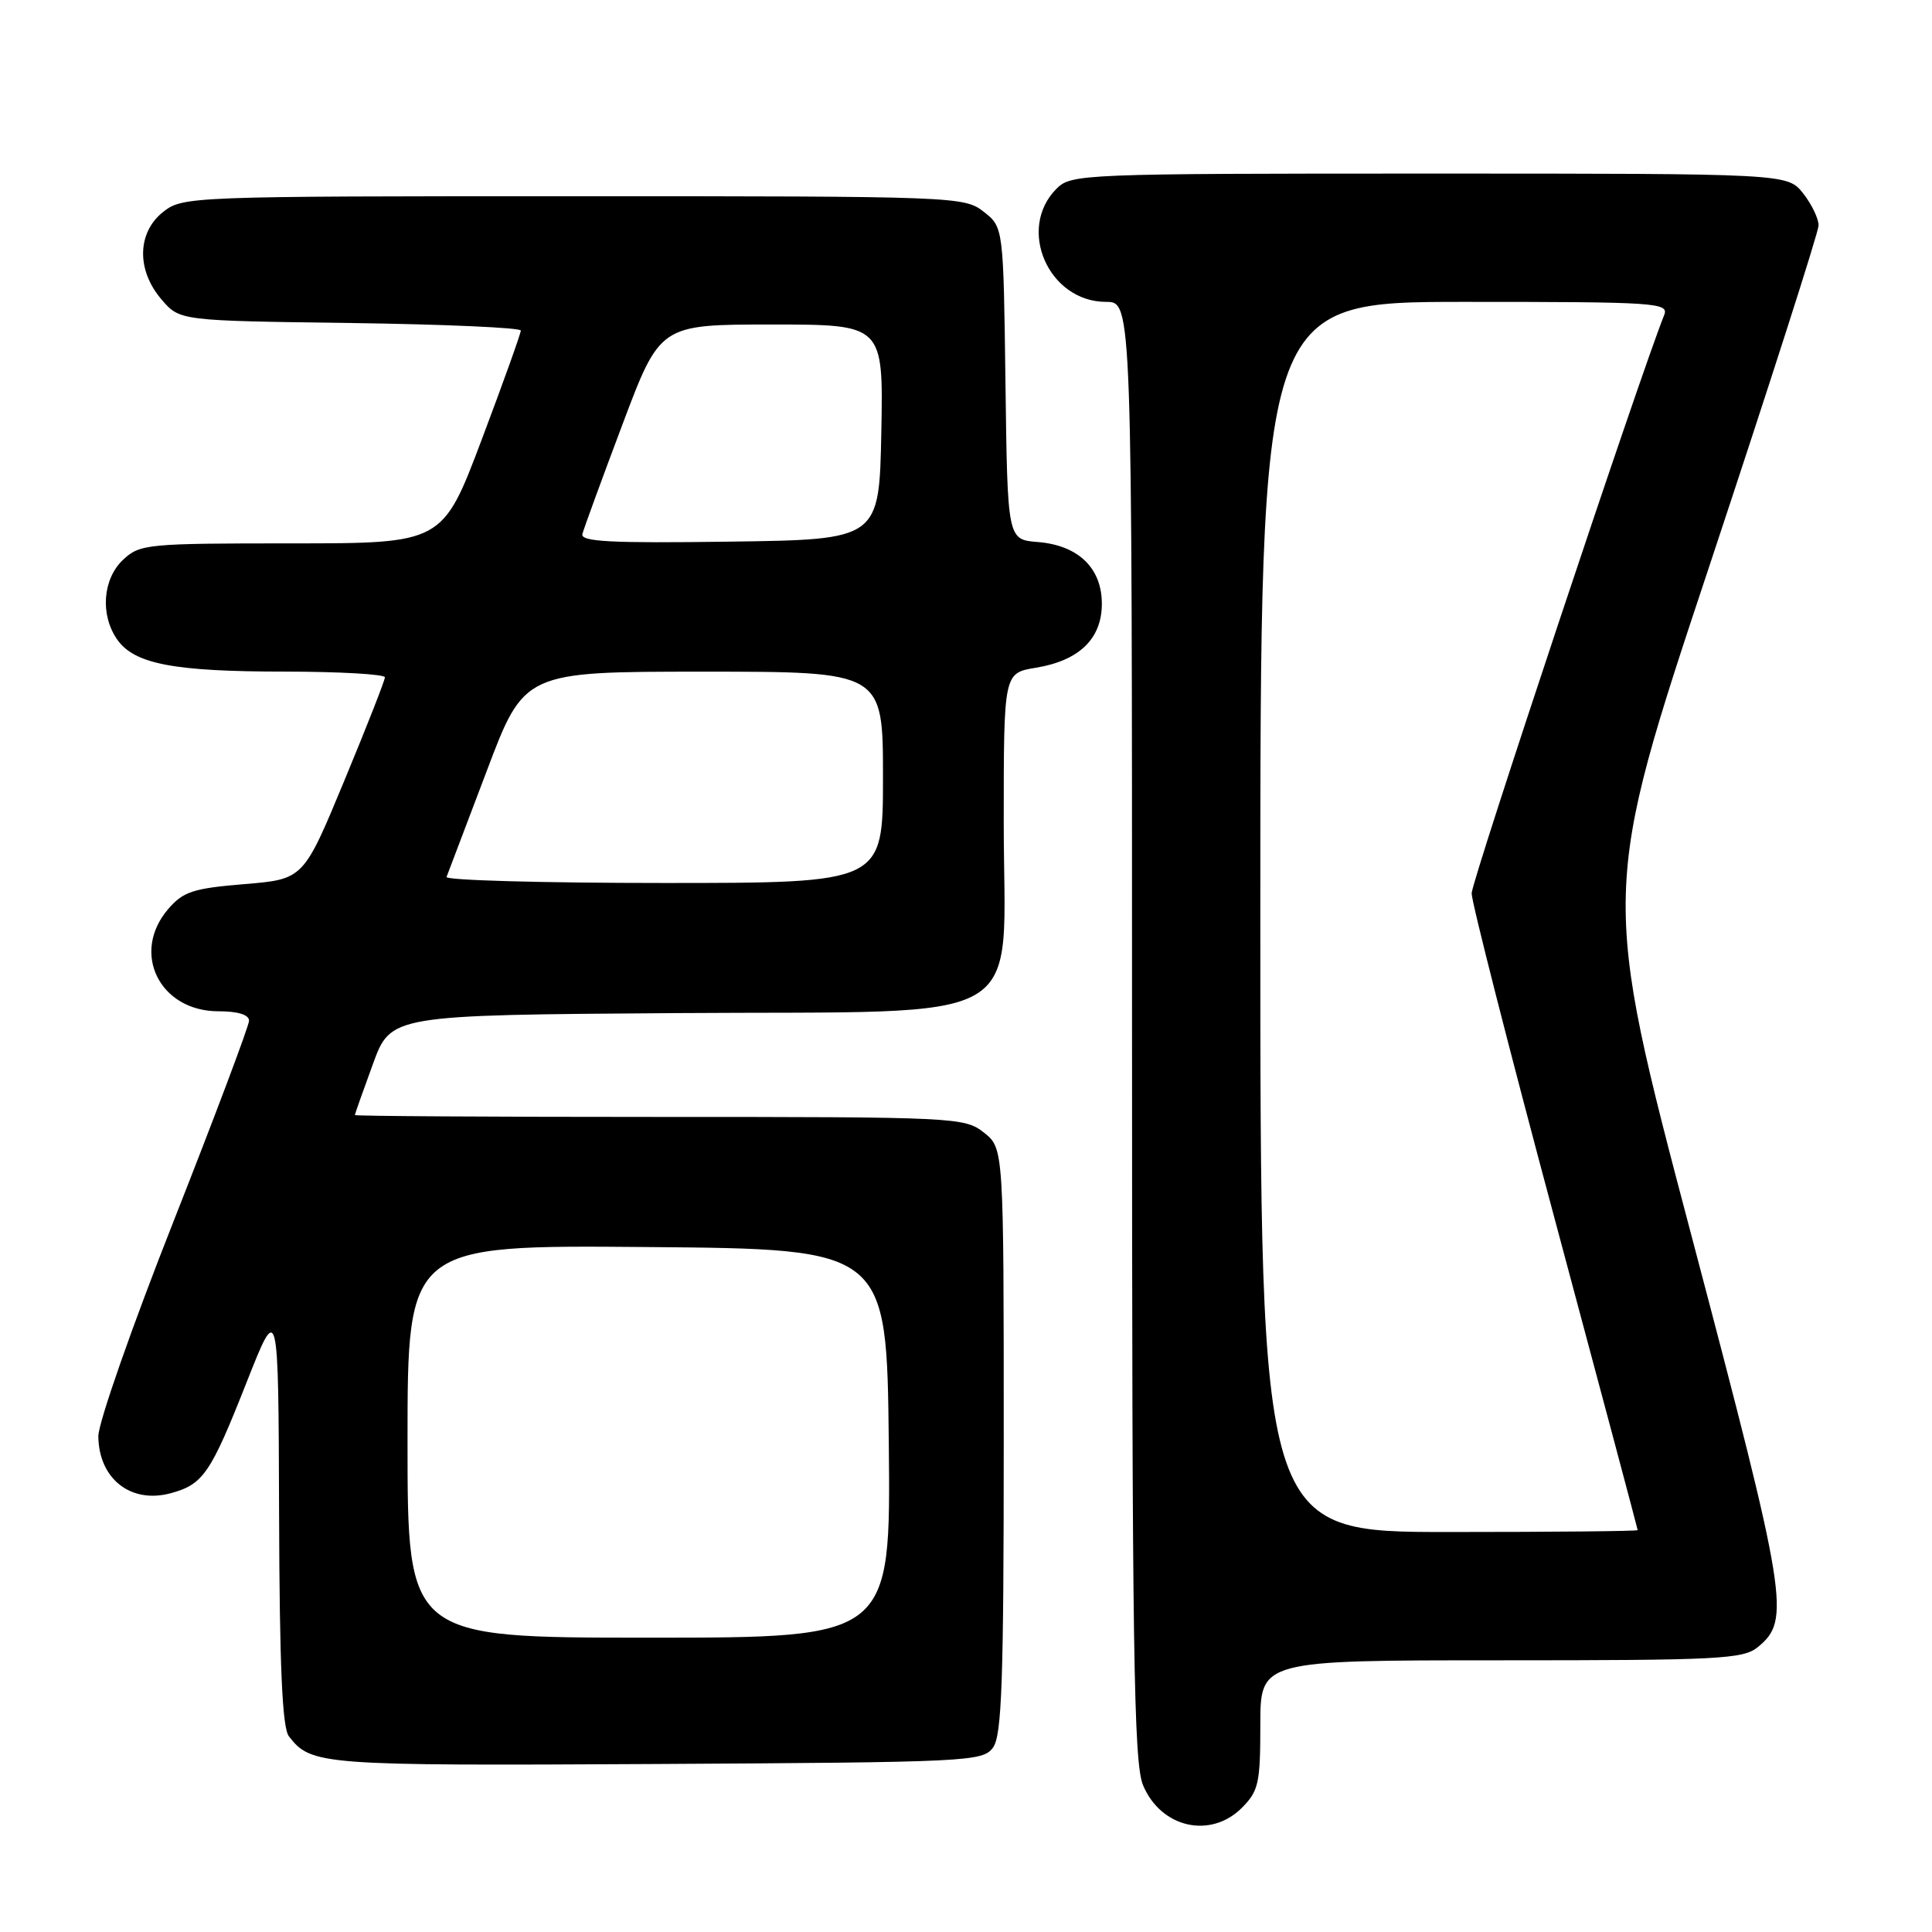 <?xml version="1.0" encoding="UTF-8" standalone="no"?>
<!DOCTYPE svg PUBLIC "-//W3C//DTD SVG 1.1//EN" "http://www.w3.org/Graphics/SVG/1.1/DTD/svg11.dtd" >
<svg xmlns="http://www.w3.org/2000/svg" xmlns:xlink="http://www.w3.org/1999/xlink" version="1.1" viewBox="0 0 256 256">
 <g >
 <path fill="currentColor"
d=" M 164.55 239.55 C 166.77 237.32 167.00 236.29 167.00 228.55 C 167.00 220.00 167.00 220.00 198.89 220.00 C 227.78 220.00 230.98 219.84 232.92 218.25 C 237.30 214.67 236.88 212.05 224.16 163.85 C 212.12 118.26 212.12 118.26 226.54 74.88 C 234.46 51.02 240.96 30.77 240.97 29.88 C 240.99 29.00 240.07 27.08 238.93 25.63 C 236.85 23.00 236.85 23.00 189.43 23.00 C 143.33 23.00 141.94 23.06 140.00 25.00 C 134.69 30.31 138.93 40.00 146.56 40.00 C 150.00 40.00 150.00 40.00 150.00 136.53 C 150.00 218.77 150.22 233.58 151.46 236.55 C 153.82 242.20 160.39 243.70 164.55 239.55 Z  M 131.58 231.56 C 132.75 229.96 133.00 222.75 133.00 190.88 C 133.00 152.15 133.00 152.15 130.37 150.07 C 127.80 148.05 126.69 148.00 87.37 148.00 C 65.16 148.00 47.01 147.89 47.02 147.75 C 47.03 147.61 48.10 144.57 49.41 141.00 C 51.78 134.50 51.78 134.50 89.60 134.24 C 137.45 133.91 133.00 136.51 133.00 108.90 C 133.00 89.18 133.00 89.18 137.25 88.48 C 143.00 87.54 146.00 84.64 146.00 80.00 C 146.00 75.26 142.87 72.25 137.50 71.82 C 133.50 71.50 133.50 71.50 133.23 50.81 C 132.96 30.11 132.96 30.11 130.35 28.06 C 127.78 26.04 126.69 26.00 76.00 26.00 C 25.18 26.00 24.22 26.04 21.63 28.07 C 18.16 30.81 18.06 35.80 21.41 39.69 C 23.82 42.50 23.82 42.50 46.41 42.80 C 58.84 42.97 69.00 43.42 69.01 43.80 C 69.01 44.19 66.68 50.69 63.83 58.25 C 58.64 72.00 58.64 72.00 38.63 72.00 C 19.47 72.00 18.53 72.09 16.31 74.17 C 13.60 76.72 13.25 81.48 15.53 84.74 C 17.80 87.99 23.04 88.99 37.75 88.99 C 45.04 89.00 51.00 89.34 51.00 89.75 C 51.00 90.16 48.57 96.35 45.60 103.50 C 40.21 116.50 40.21 116.50 32.39 117.15 C 25.59 117.71 24.28 118.14 22.29 120.45 C 17.31 126.24 21.13 134.00 28.95 134.00 C 31.53 134.00 33.00 134.46 33.00 135.25 C 32.99 135.94 28.49 147.89 23.00 161.82 C 17.50 175.75 13.01 188.57 13.03 190.32 C 13.09 195.96 17.34 199.29 22.62 197.86 C 26.93 196.69 27.90 195.27 32.69 183.13 C 36.89 172.50 36.89 172.50 36.98 200.50 C 37.04 220.87 37.40 228.93 38.28 230.07 C 41.24 233.89 42.38 233.98 86.83 233.74 C 128.42 233.51 130.22 233.42 131.58 231.56 Z  M 167.00 121.50 C 167.00 40.00 167.00 40.00 194.11 40.00 C 219.52 40.00 221.17 40.11 220.51 41.75 C 217.23 49.96 195.00 116.73 195.00 118.37 C 195.00 119.54 199.95 138.95 206.00 161.50 C 212.05 184.05 217.00 202.61 217.00 202.75 C 217.00 202.89 205.75 203.00 192.00 203.00 C 167.00 203.00 167.00 203.00 167.00 121.50 Z  M 54.00 190.99 C 54.00 164.97 54.00 164.97 85.75 165.24 C 117.50 165.50 117.50 165.50 117.77 191.25 C 118.03 217.00 118.03 217.00 86.02 217.00 C 54.00 217.00 54.00 217.00 54.00 190.99 Z  M 59.17 116.20 C 59.35 115.75 61.74 109.45 64.48 102.20 C 69.46 89.00 69.46 89.00 93.23 89.00 C 117.00 89.00 117.00 89.00 117.00 103.00 C 117.00 117.00 117.00 117.00 87.92 117.00 C 71.92 117.00 58.98 116.64 59.17 116.20 Z  M 77.17 70.76 C 77.35 70.05 79.74 63.52 82.48 56.24 C 87.46 43.00 87.46 43.00 102.26 43.00 C 117.05 43.00 117.05 43.00 116.78 57.25 C 116.50 71.50 116.50 71.50 96.67 71.77 C 80.91 71.99 76.91 71.78 77.17 70.76 Z "/>
</g>
</svg>